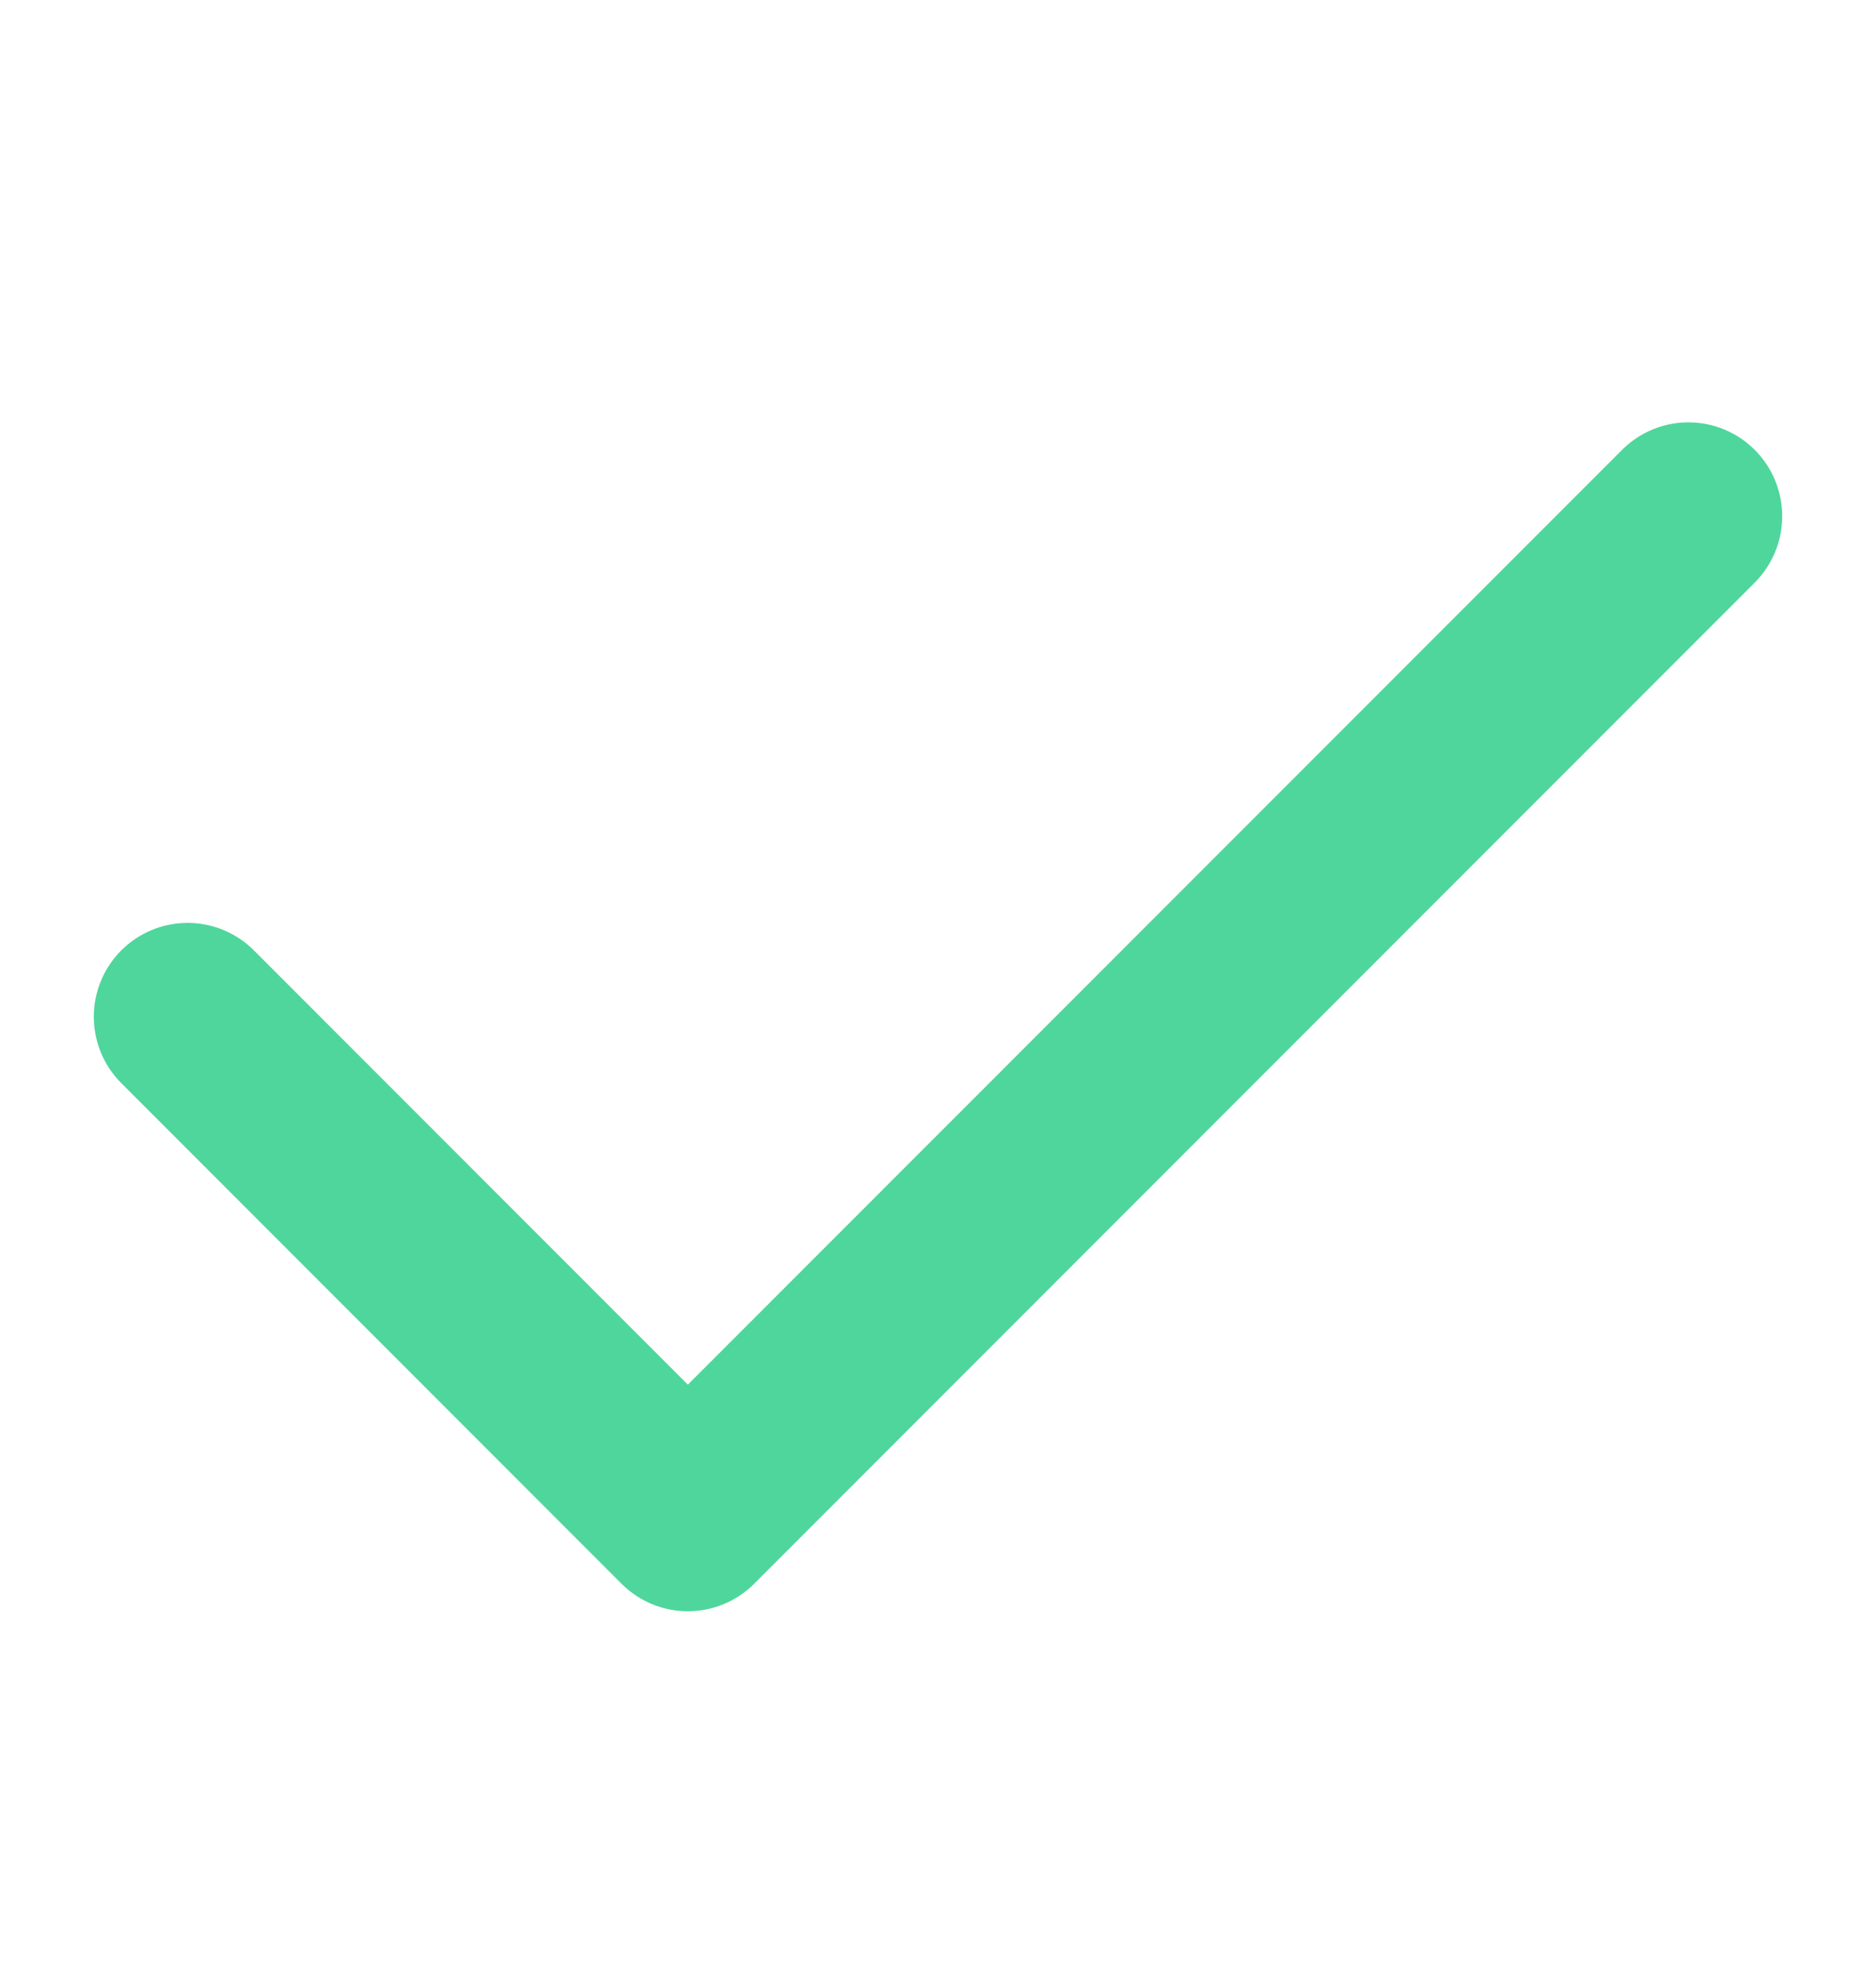 <svg width="20" height="21" viewBox="0 0 20 21" fill="none" xmlns="http://www.w3.org/2000/svg">
<g clip-path="url(#clip0_2002_252)">
<path d="M2 10.833L7.333 16.167L18 5.5" stroke="#4FD69C" stroke-width="2" stroke-linecap="round" stroke-linejoin="round"/>
</g>
<defs>
<clipPath id="clip0_2002_252">
<rect width="20" height="20" fill="white" transform="translate(0 0.5)"/>
</clipPath>
</defs>
</svg>
